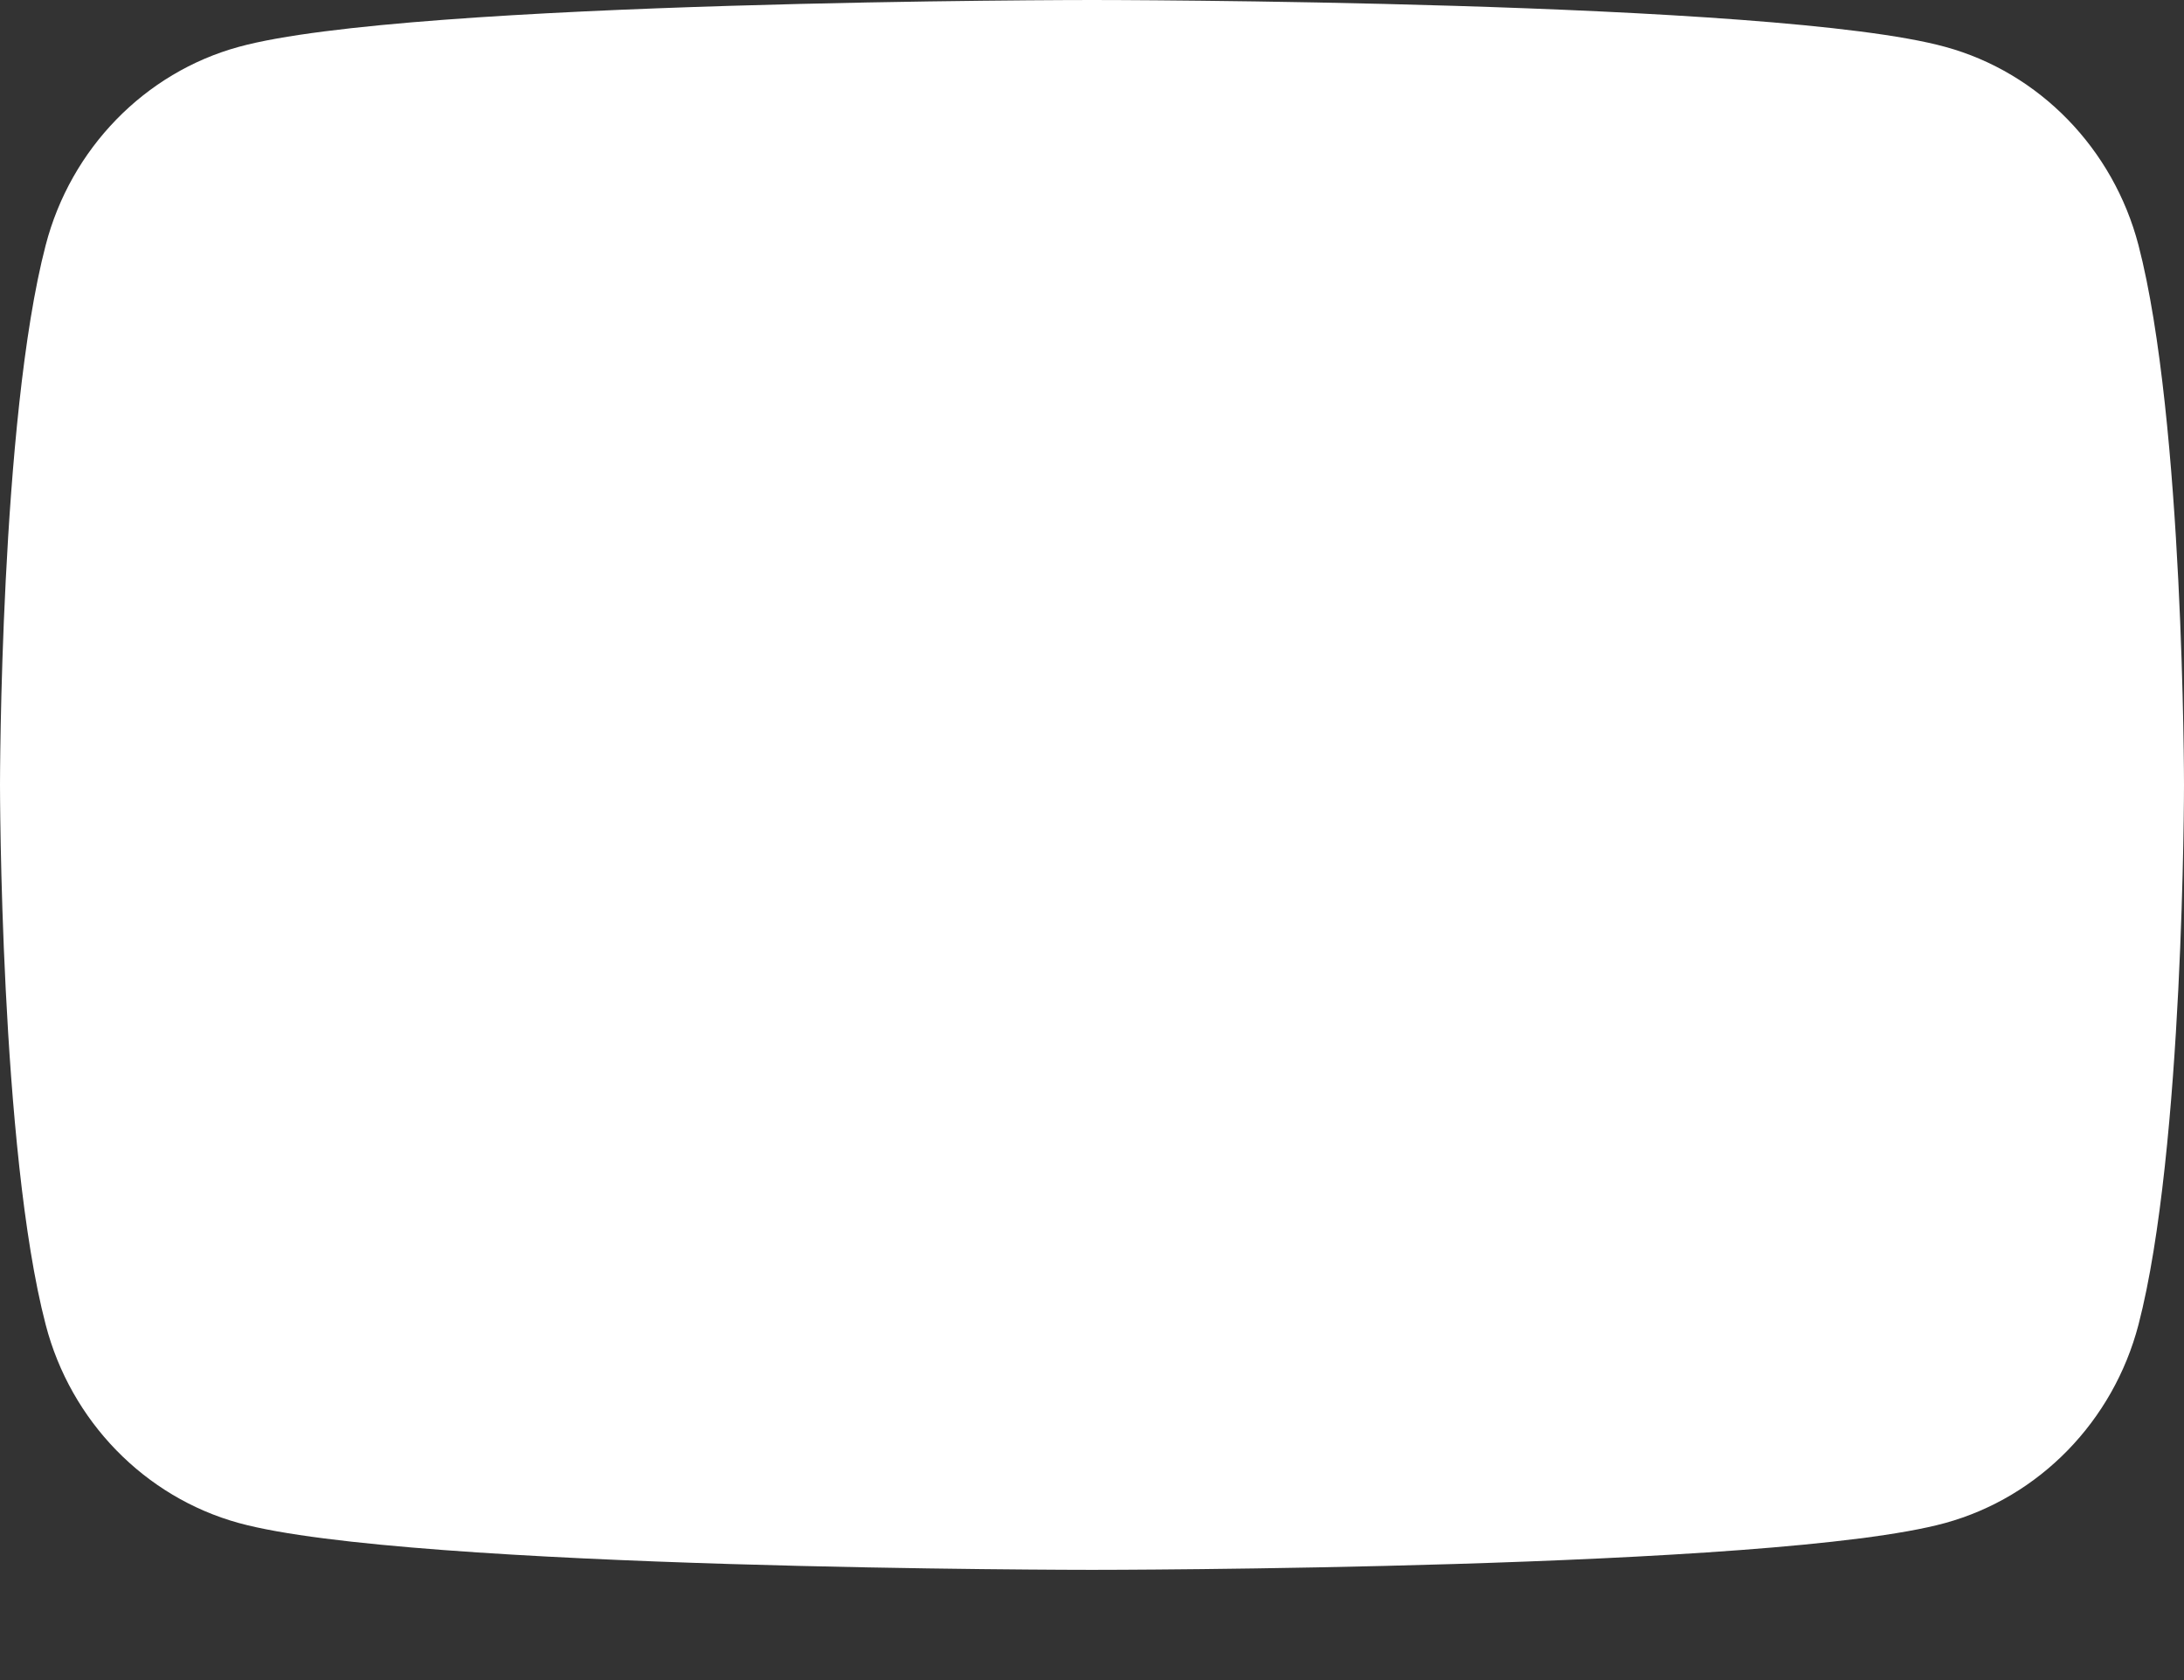 <svg width="13" height="10" viewBox="0 0 13 10" fill="none" xmlns="http://www.w3.org/2000/svg">
<rect x="0" y="0" width="13" height="10" fill="#333333" stroke="none"/>
<path d="M12.729 1.459C12.579 0.885 12.139 0.432 11.579 0.279C10.565 9.08054e-08 6.5 0 6.5 0C6.5 0 2.435 9.08054e-08 1.421 0.279C0.862 0.432 0.421 0.885 0.272 1.459C-2.11879e-07 2.5 0 4.672 0 4.672C0 4.672 -2.11879e-07 6.844 0.272 7.885C0.421 8.459 0.862 8.911 1.421 9.065C2.435 9.344 6.5 9.344 6.5 9.344C6.5 9.344 10.565 9.344 11.579 9.065C12.139 8.911 12.579 8.459 12.729 7.885C13 6.844 13 4.672 13 4.672C13 4.672 13 2.5 12.729 1.459Z" fill="white"/>
</svg>
